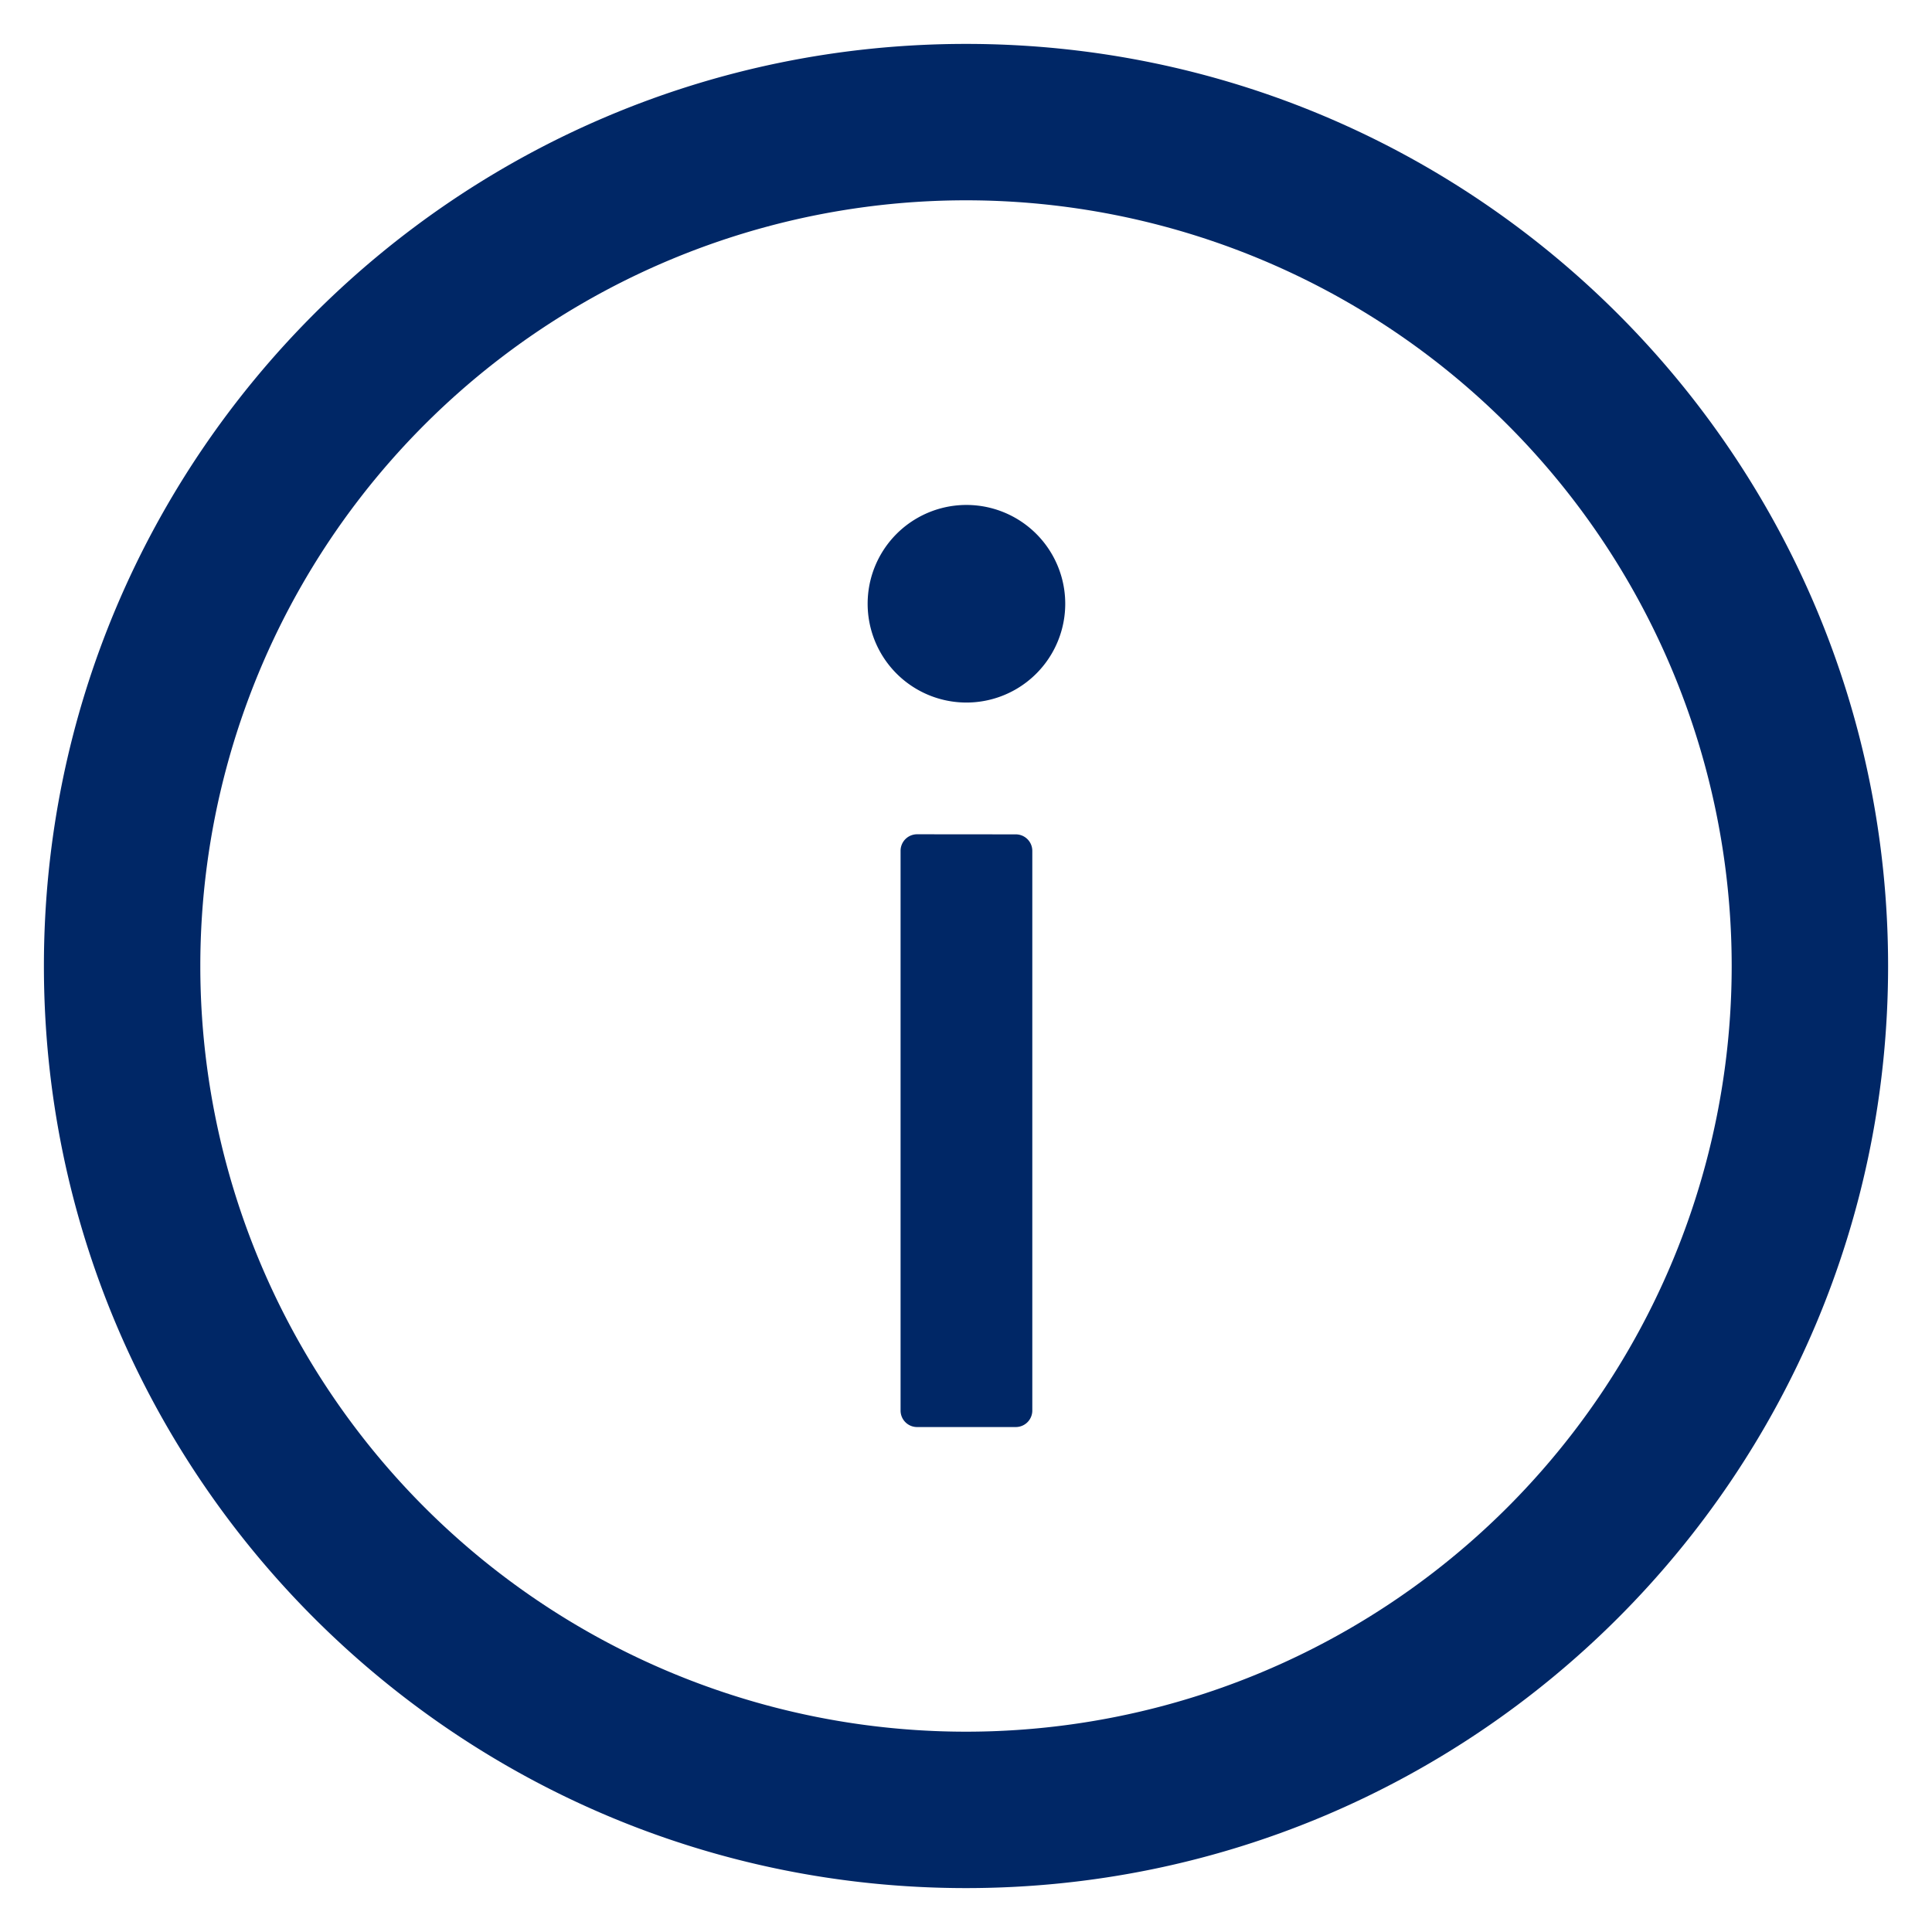 <svg class="icons" xmlns="http://www.w3.org/2000/svg" width="22" height="22"><path fill="#002766" d="M21.5 11c0 5.798-4.702 10.5-10.5 10.5S.5 16.798.5 11 5.202.5 11 .5 21.5 5.202 21.5 11zm-1.781 0A8.72 8.72 0 0011 2.281 8.72 8.72 0 002.281 11 8.72 8.72 0 0011 19.719 8.72 8.72 0 0019.719 11z"/><path fill="#002766" d="M9.88 6.875a1.125 1.125 0 102.25 0 1.125 1.125 0 00-2.25 0zm.563 2.625a.188.188 0 00-.188.188v6.374c0 .104.084.188.188.188h1.125a.188.188 0 00.187-.188V9.688a.188.188 0 00-.188-.187z"/></svg>